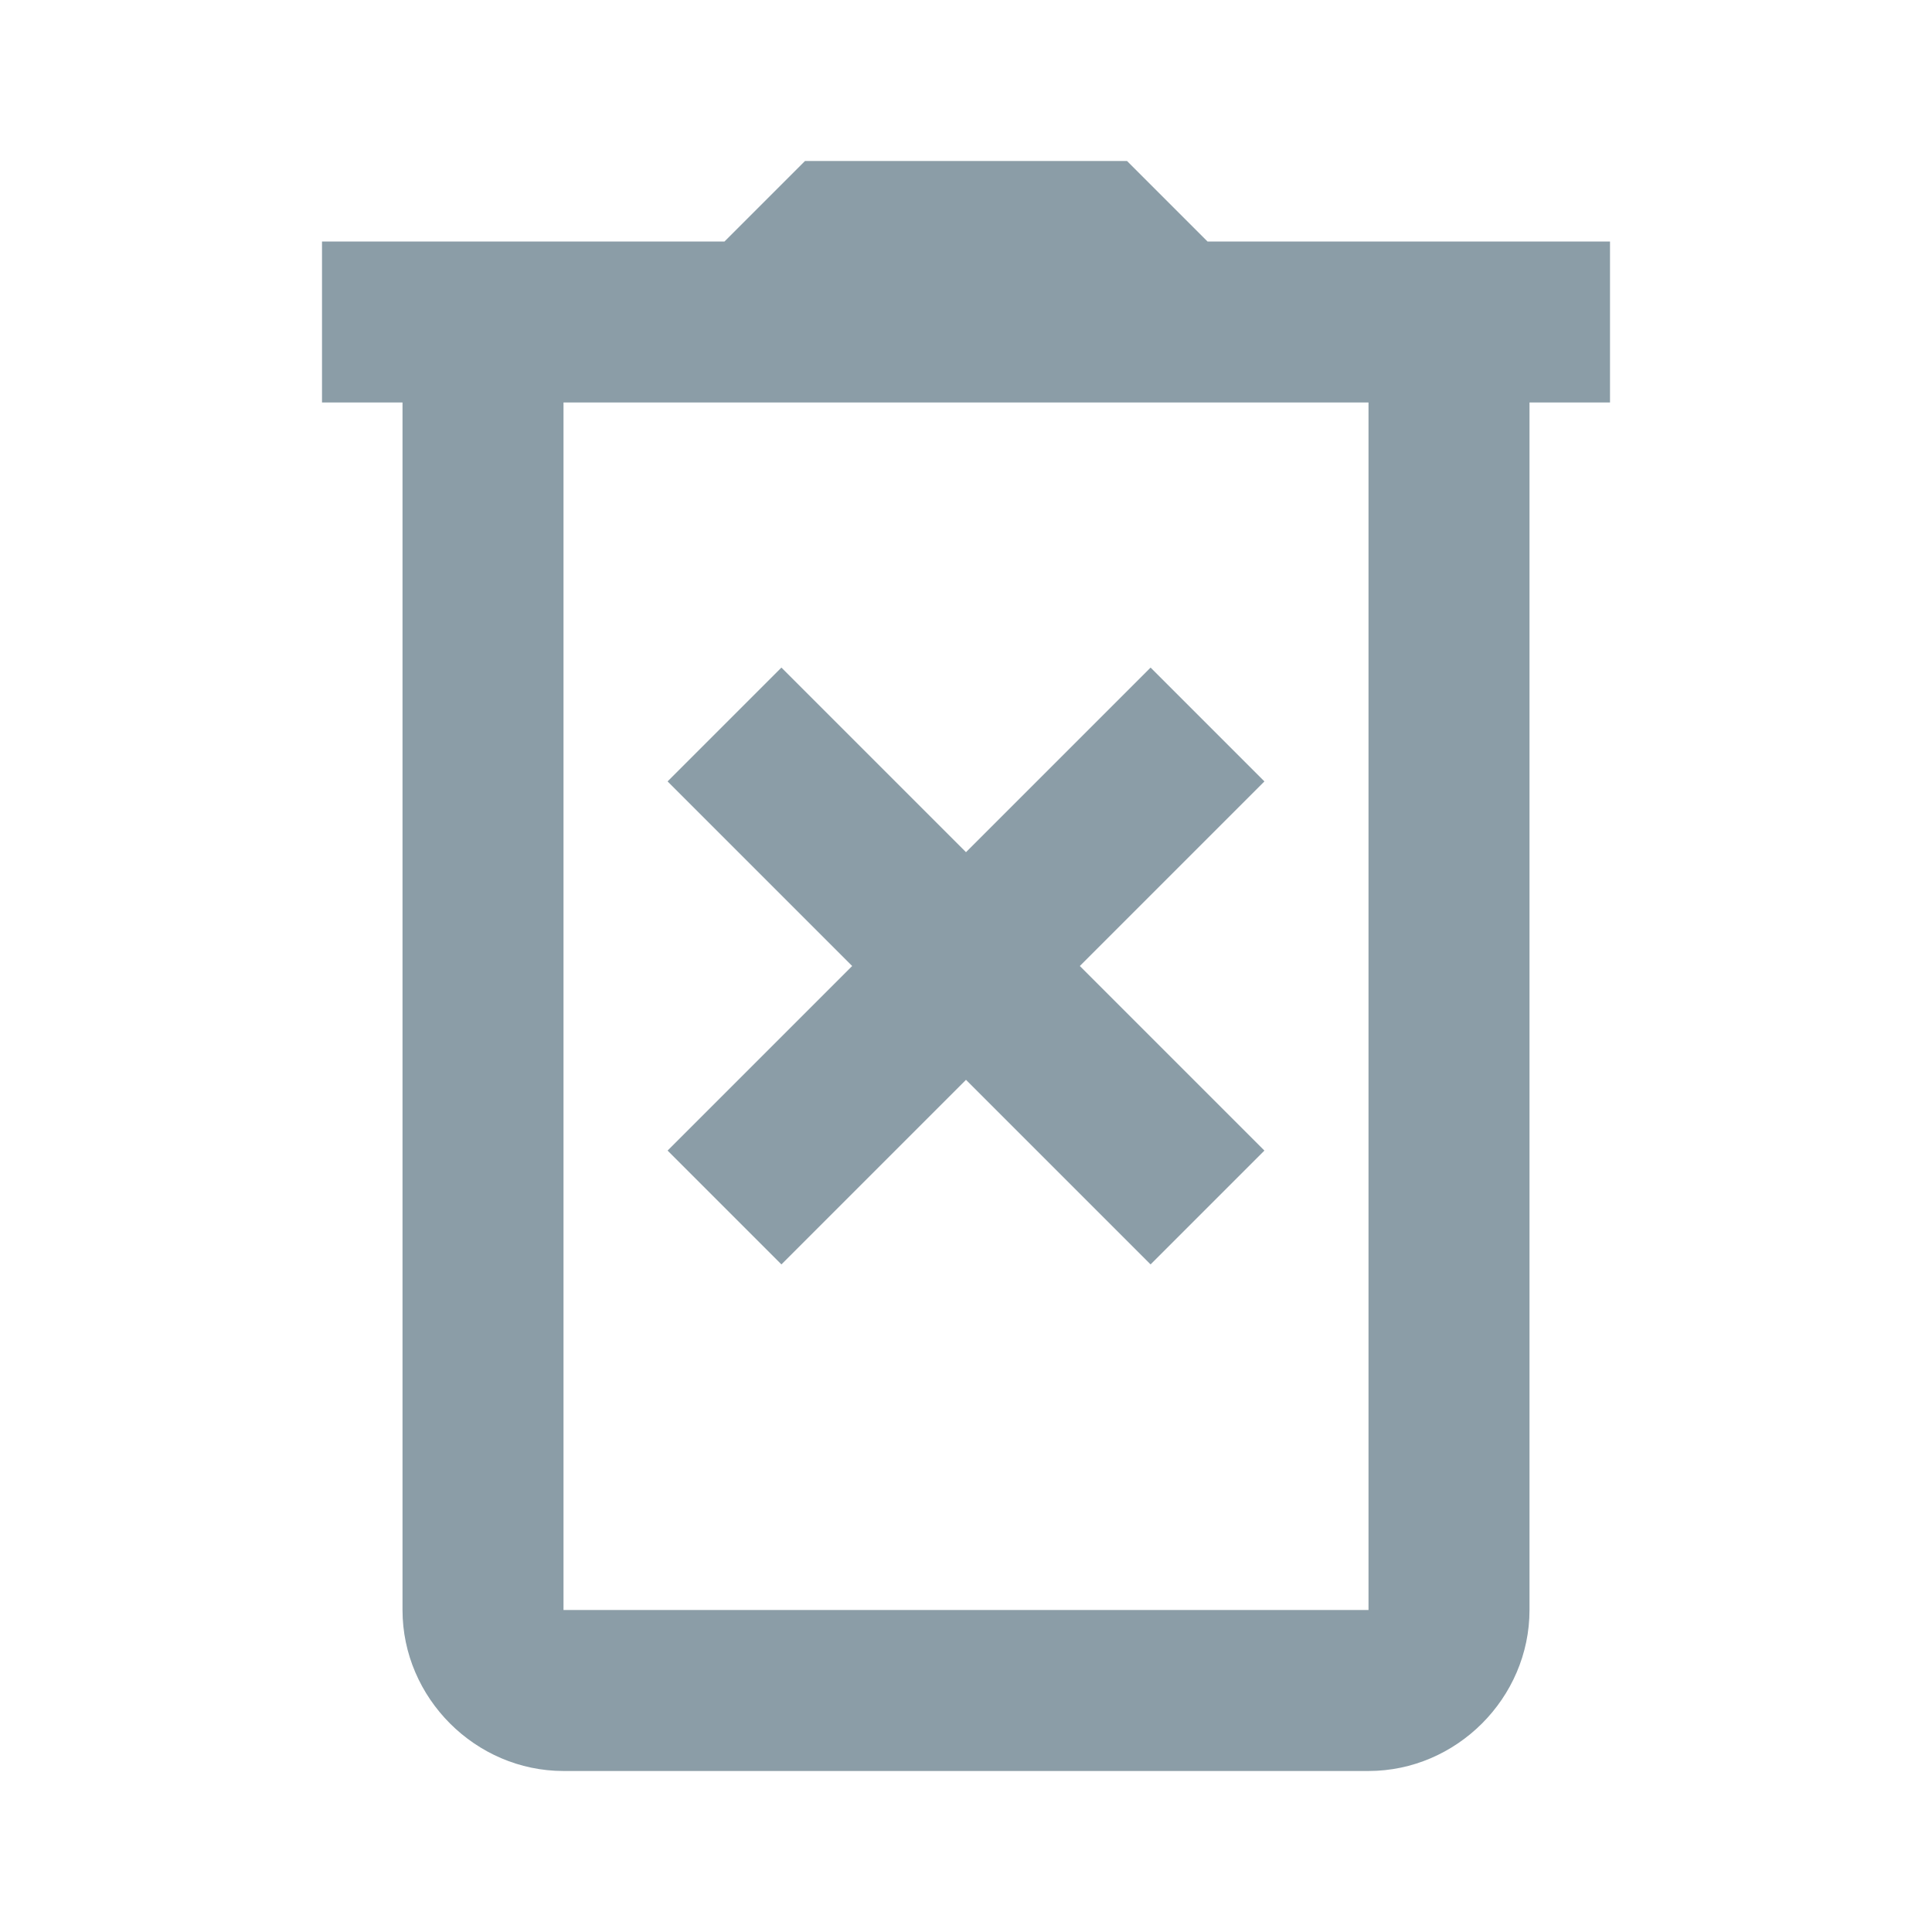 <svg xmlns="http://www.w3.org/2000/svg" x="0px" y="0px"
width="24" height="24"
viewBox="0 0 172 172"
style=" fill:#000000;"><g fill="none" fill-rule="nonzero" stroke="none" stroke-width="1" stroke-linecap="butt" stroke-linejoin="miter" stroke-miterlimit="10" stroke-dasharray="" stroke-dashoffset="0" font-family="none" font-weight="none" font-size="none" text-anchor="none" style="mix-blend-mode: normal"><path d="M0,172v-172h172v172z" fill="none"></path><g fill="#8b9da7"><path d="M71.667,14.333l-7.167,7.167h-35.833v14.333h7.167v107.5c0,7.834 6.5,14.333 14.333,14.333h71.667c7.834,0 14.333,-6.5 14.333,-14.333v-107.5h7.167v-14.333h-14.333h-21.5l-7.167,-7.167zM50.167,35.833h71.667v107.5h-71.667zM69.567,59.433l-10.134,10.134l16.433,16.433l-16.433,16.433l10.134,10.134l16.433,-16.433l16.433,16.433l10.134,-10.134l-16.433,-16.433l16.433,-16.433l-10.134,-10.134l-16.433,16.433z"></path></g></g></svg>